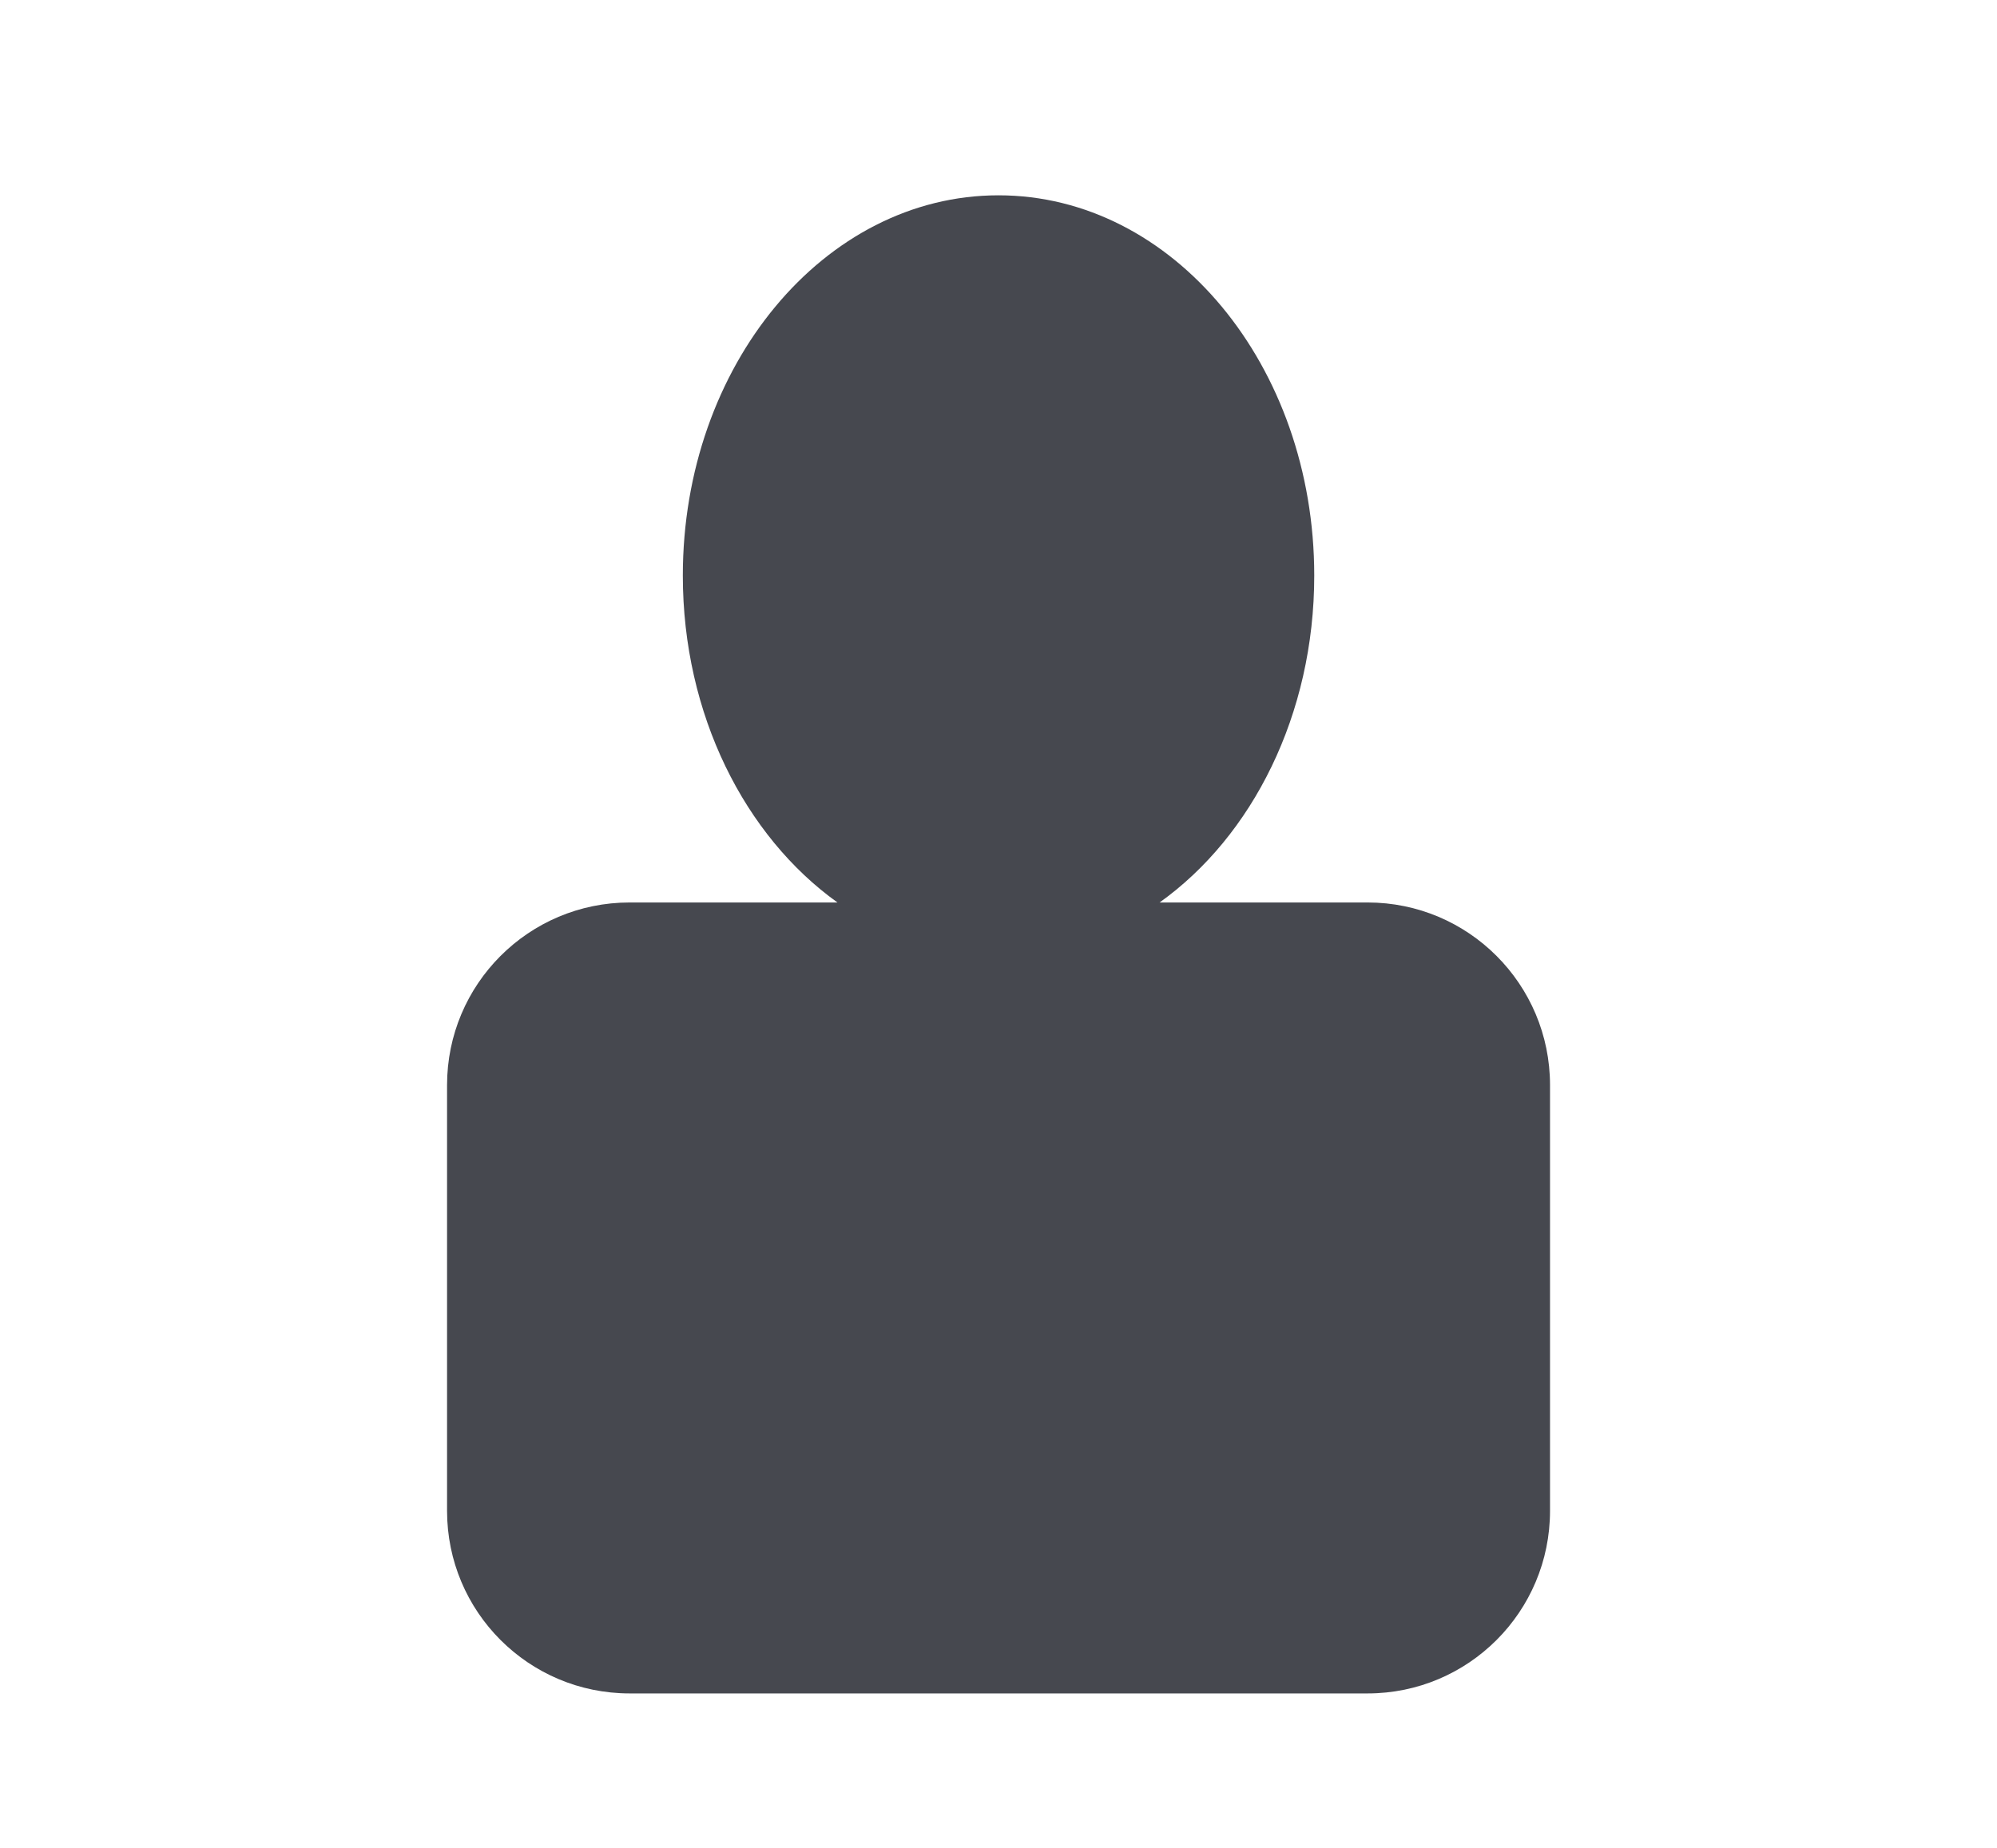 <?xml version="1.0" encoding="utf-8"?>
<!-- Generator: Adobe Illustrator 16.0.0, SVG Export Plug-In . SVG Version: 6.00 Build 0)  -->
<!DOCTYPE svg PUBLIC "-//W3C//DTD SVG 1.1//EN" "http://www.w3.org/Graphics/SVG/1.1/DTD/svg11.dtd">
<svg version="1.1" id="Layer_1" xmlns="http://www.w3.org/2000/svg" xmlns:xlink="http://www.w3.org/1999/xlink" x="0px" y="0px"
	 width="26.333px" height="24.379px" viewBox="0 0 26.333 24.379" enable-background="new 0 0 26.333 24.379" xml:space="preserve">
<path fill="#46484F" d="M18.033,11.903h-2.742c1.221-0.872,2.039-2.477,2.039-4.312c0-2.77-1.863-5.015-4.164-5.015
	c-2.297,0-4.162,2.245-4.162,5.015c0,1.835,0.82,3.439,2.039,4.312h-2.74c-1.332,0-2.408,1.079-2.408,2.409v5.615
	c0,1.33,1.076,2.408,2.408,2.408h9.73c1.33,0,2.406-1.078,2.406-2.408v-5.615C20.439,12.982,19.363,11.903,18.033,11.903z"/>
</svg>
